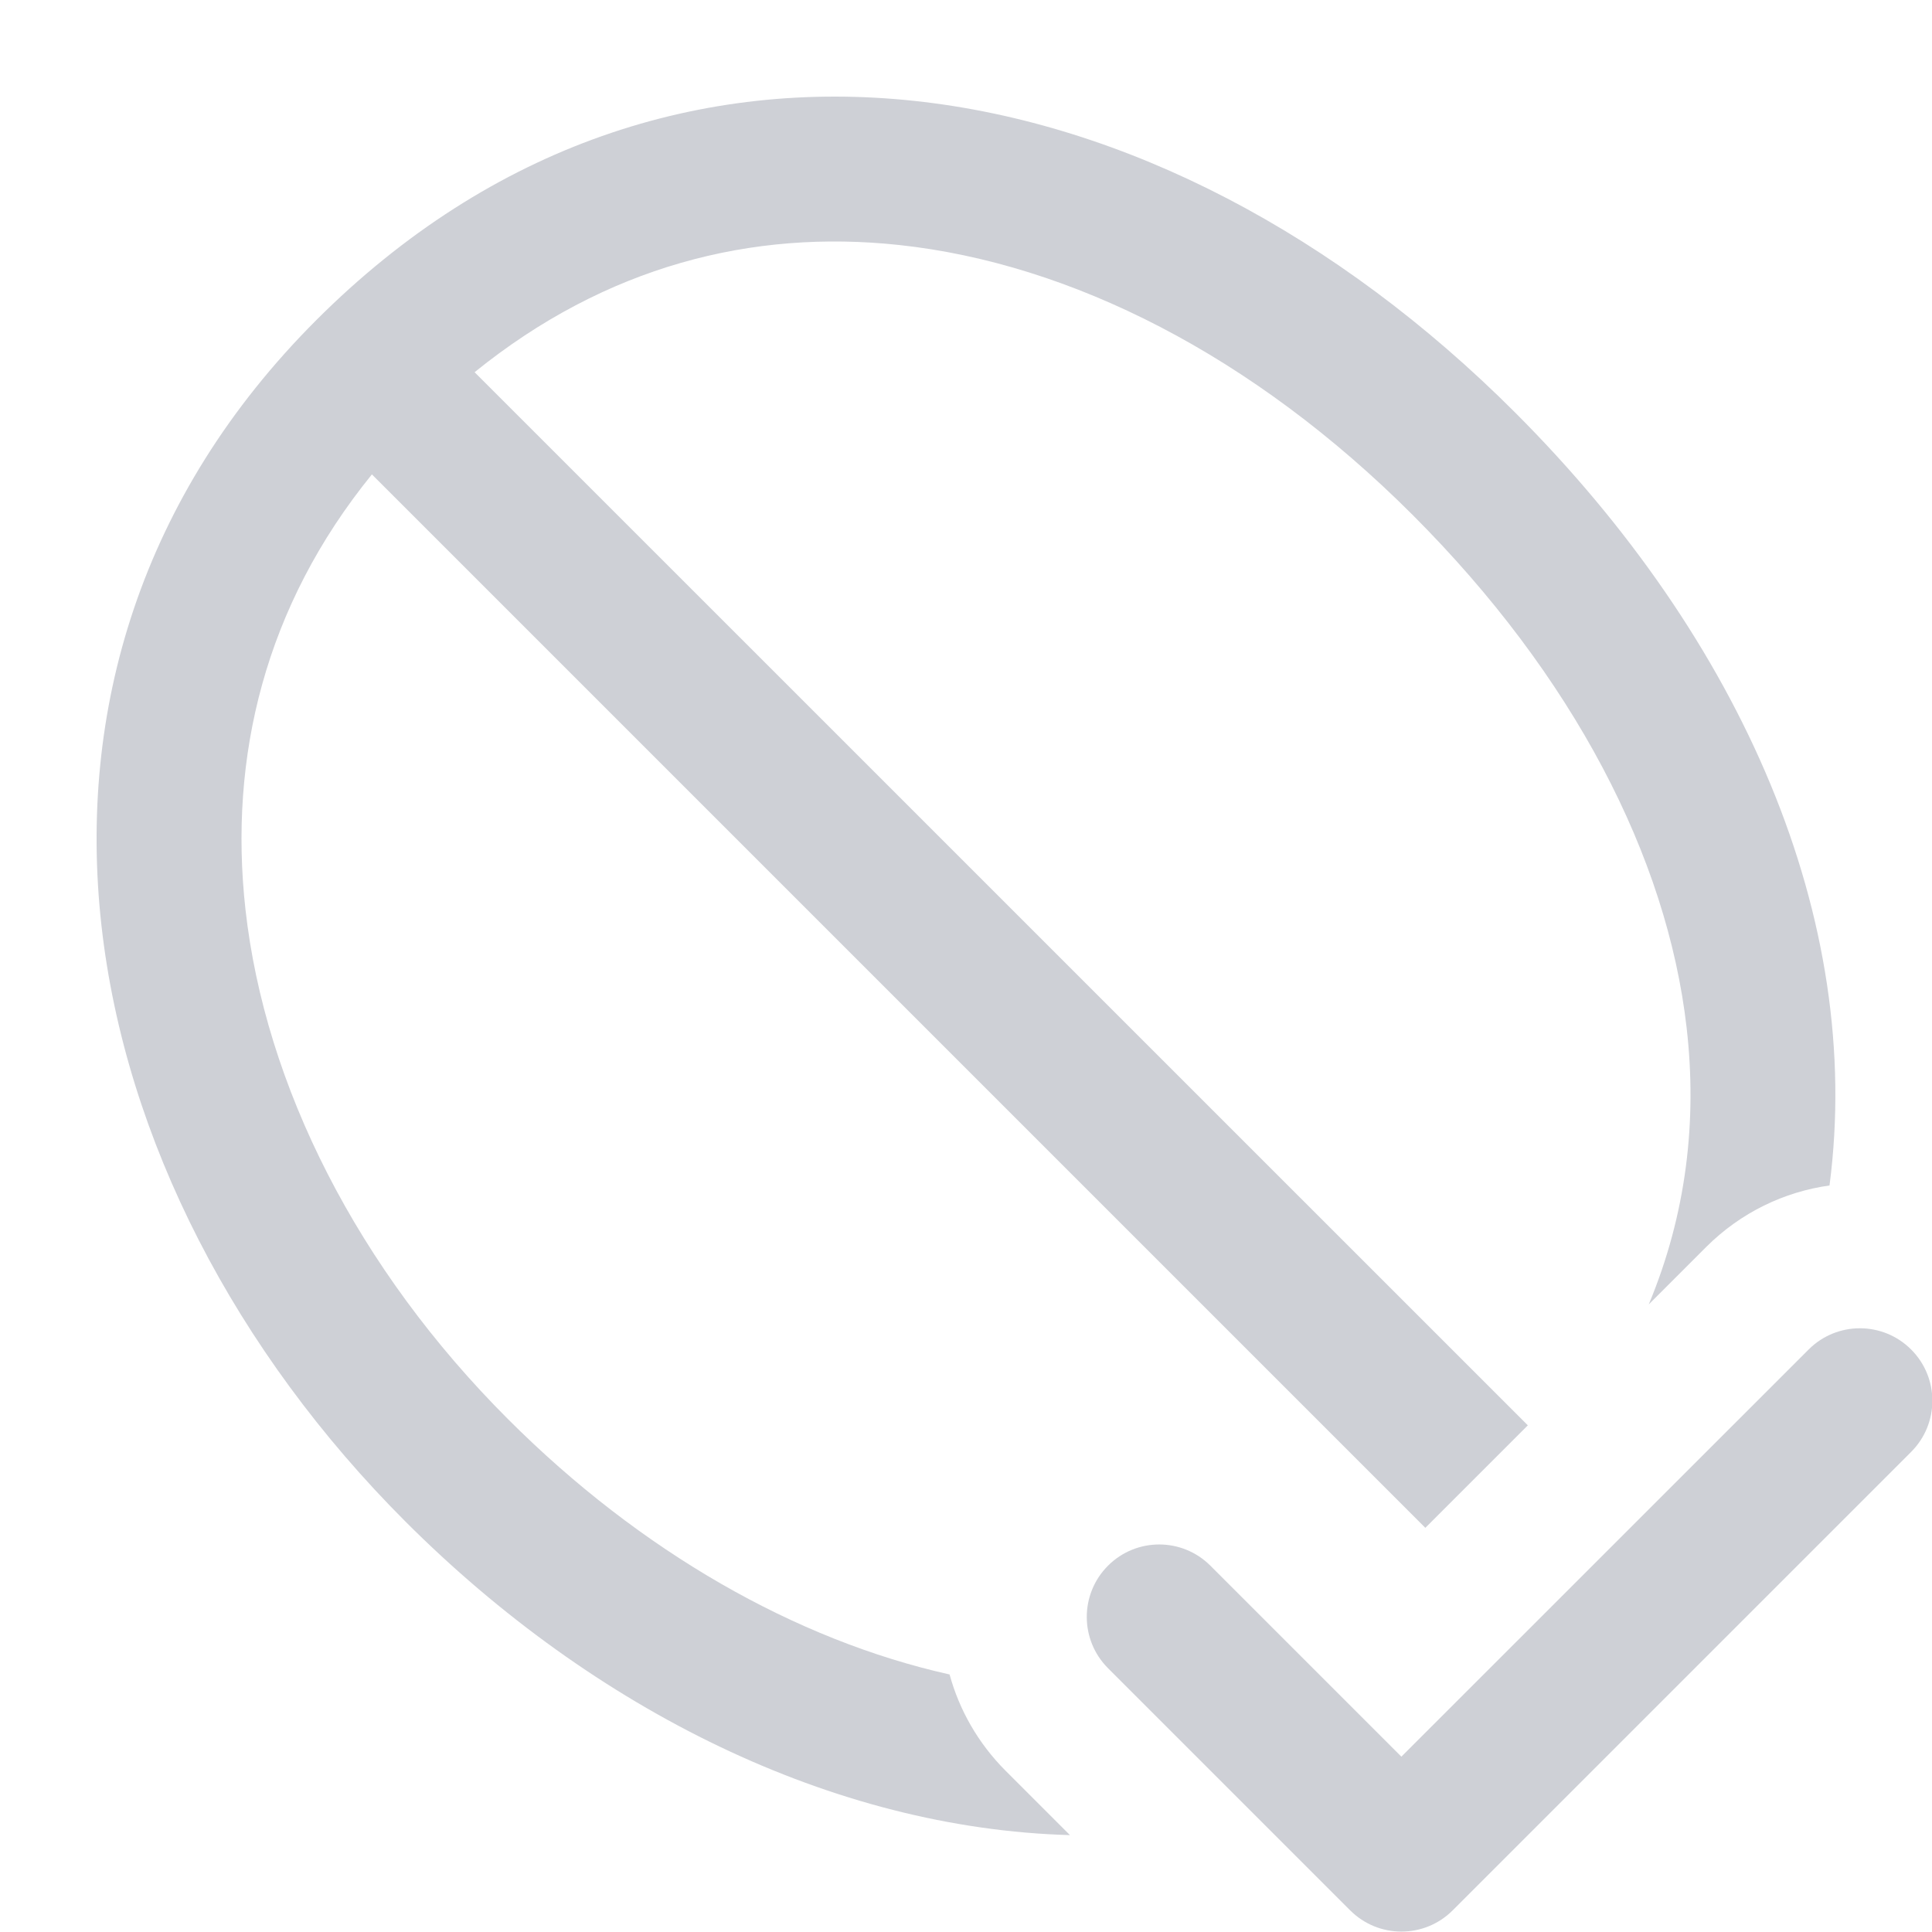 <svg width="20" height="20" viewBox="0 0 20 20" fill="none" xmlns="http://www.w3.org/2000/svg">
<path fill-rule="evenodd" clip-rule="evenodd" d="M19.784 13.97C20.077 14.263 20.077 14.737 19.784 15.03L15.038 19.776C14.745 20.069 14.27 20.069 13.977 19.776L11.47 17.269C11.177 16.976 11.177 16.501 11.47 16.208C11.763 15.915 12.237 15.915 12.53 16.208L14.507 18.185L18.723 13.97C19.016 13.677 19.491 13.677 19.784 13.97Z" fill="#CED0D6"/>
<path d="M18.939 12.272C19.299 9.516 18.035 6.621 15.684 4.27C12.001 0.586 6.918 -0.329 3.274 3.314C-0.369 6.957 0.678 12.232 4.2 15.754C6.153 17.706 8.626 18.929 11.076 18.997L10.409 18.33C10.123 18.043 9.93 17.699 9.83 17.334C8.238 16.979 6.629 16.061 5.261 14.693C3.701 13.134 2.744 11.238 2.541 9.414C2.366 7.838 2.742 6.275 3.85 4.911L14.755 15.816L15.816 14.755L4.913 3.853C6.273 2.753 7.787 2.373 9.305 2.536C11.083 2.726 12.971 3.678 14.624 5.331C16.286 6.993 17.258 8.871 17.46 10.64C17.57 11.602 17.458 12.568 17.068 13.503L17.662 12.909C18.022 12.55 18.472 12.337 18.939 12.272Z" fill="#CED0D6"/>
</svg>
